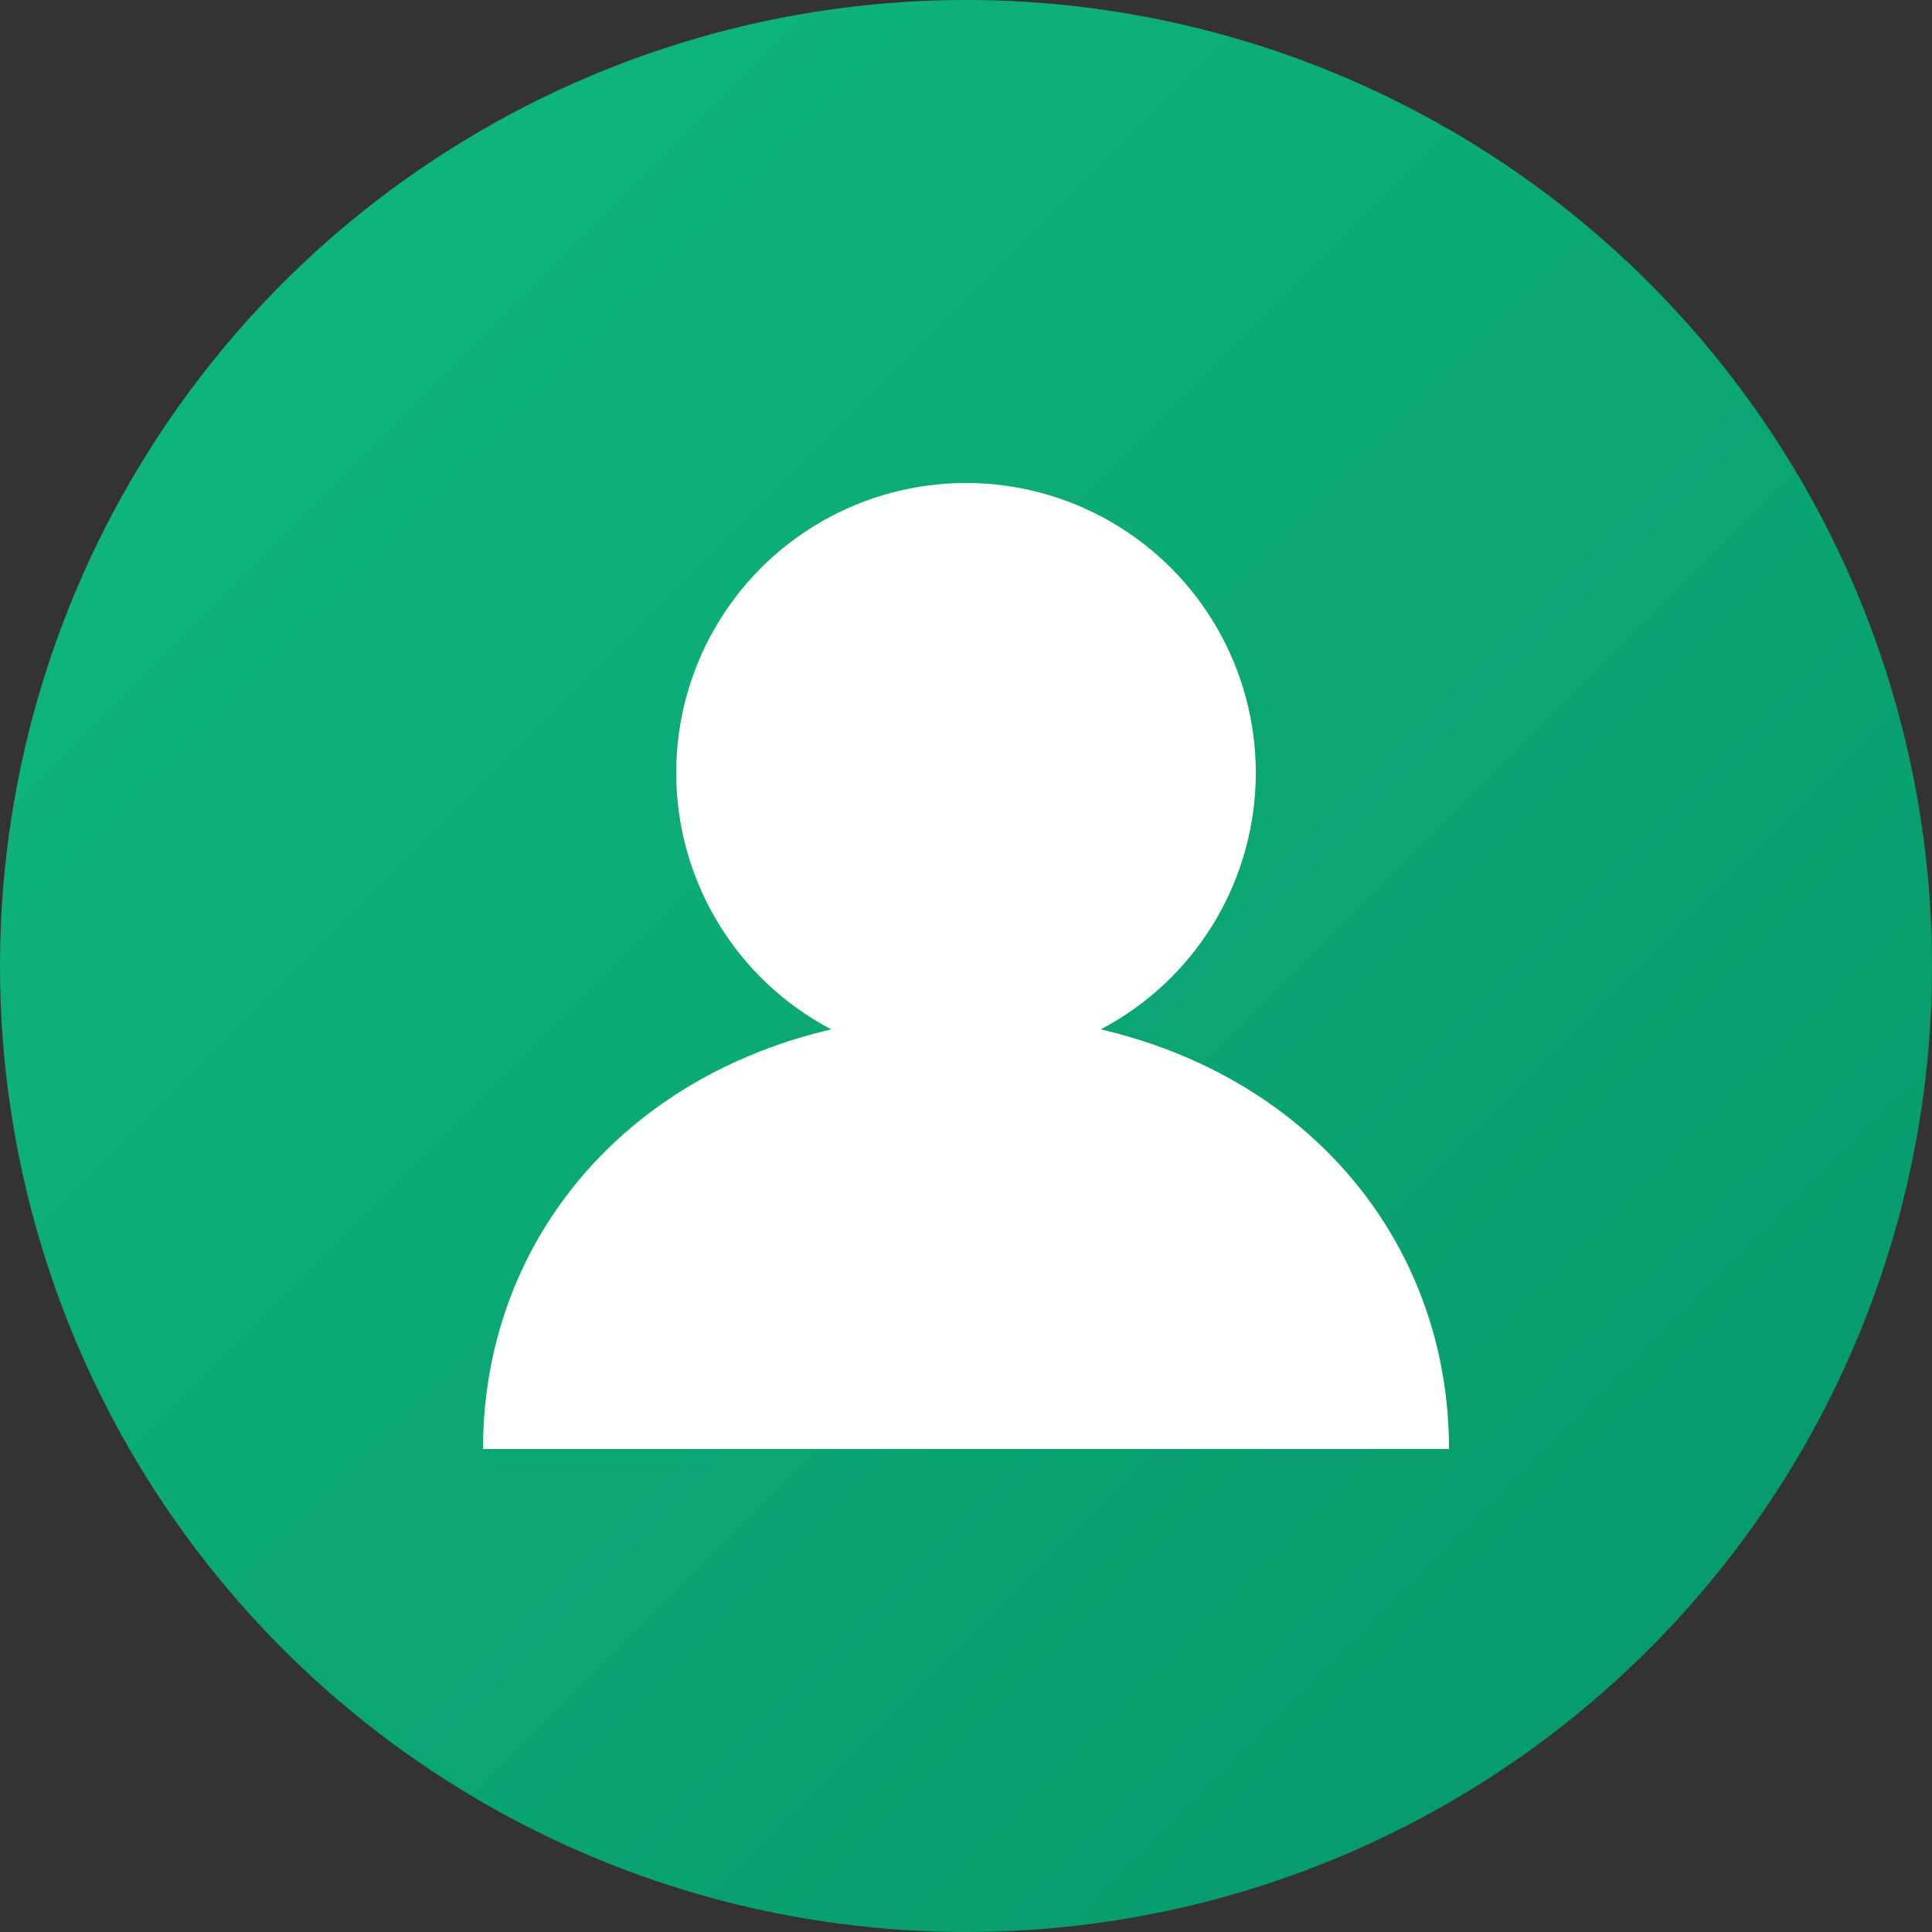 <svg width="80" height="80" viewBox="0 0 80 80" fill="none" xmlns="http://www.w3.org/2000/svg">
  <rect x="0" y="0" width="80" height="80" fill="#333333" stroke="none"/>
  <defs>
    <linearGradient id="avatar2Gradient" x1="0%" y1="0%" x2="100%" y2="100%">
      <stop offset="0%" style="stop-color:#10B981;stop-opacity:1" />
      <stop offset="100%" style="stop-color:#059669;stop-opacity:1" />
    </linearGradient>
  </defs>
  <circle cx="40" cy="40" r="40" fill="url(#avatar2Gradient)"/>
  <circle cx="40" cy="32" r="12" fill="white"/>
  <path d="M20 60C20 50 28 42 40 42C52 42 60 50 60 60" fill="white"/>
</svg>
